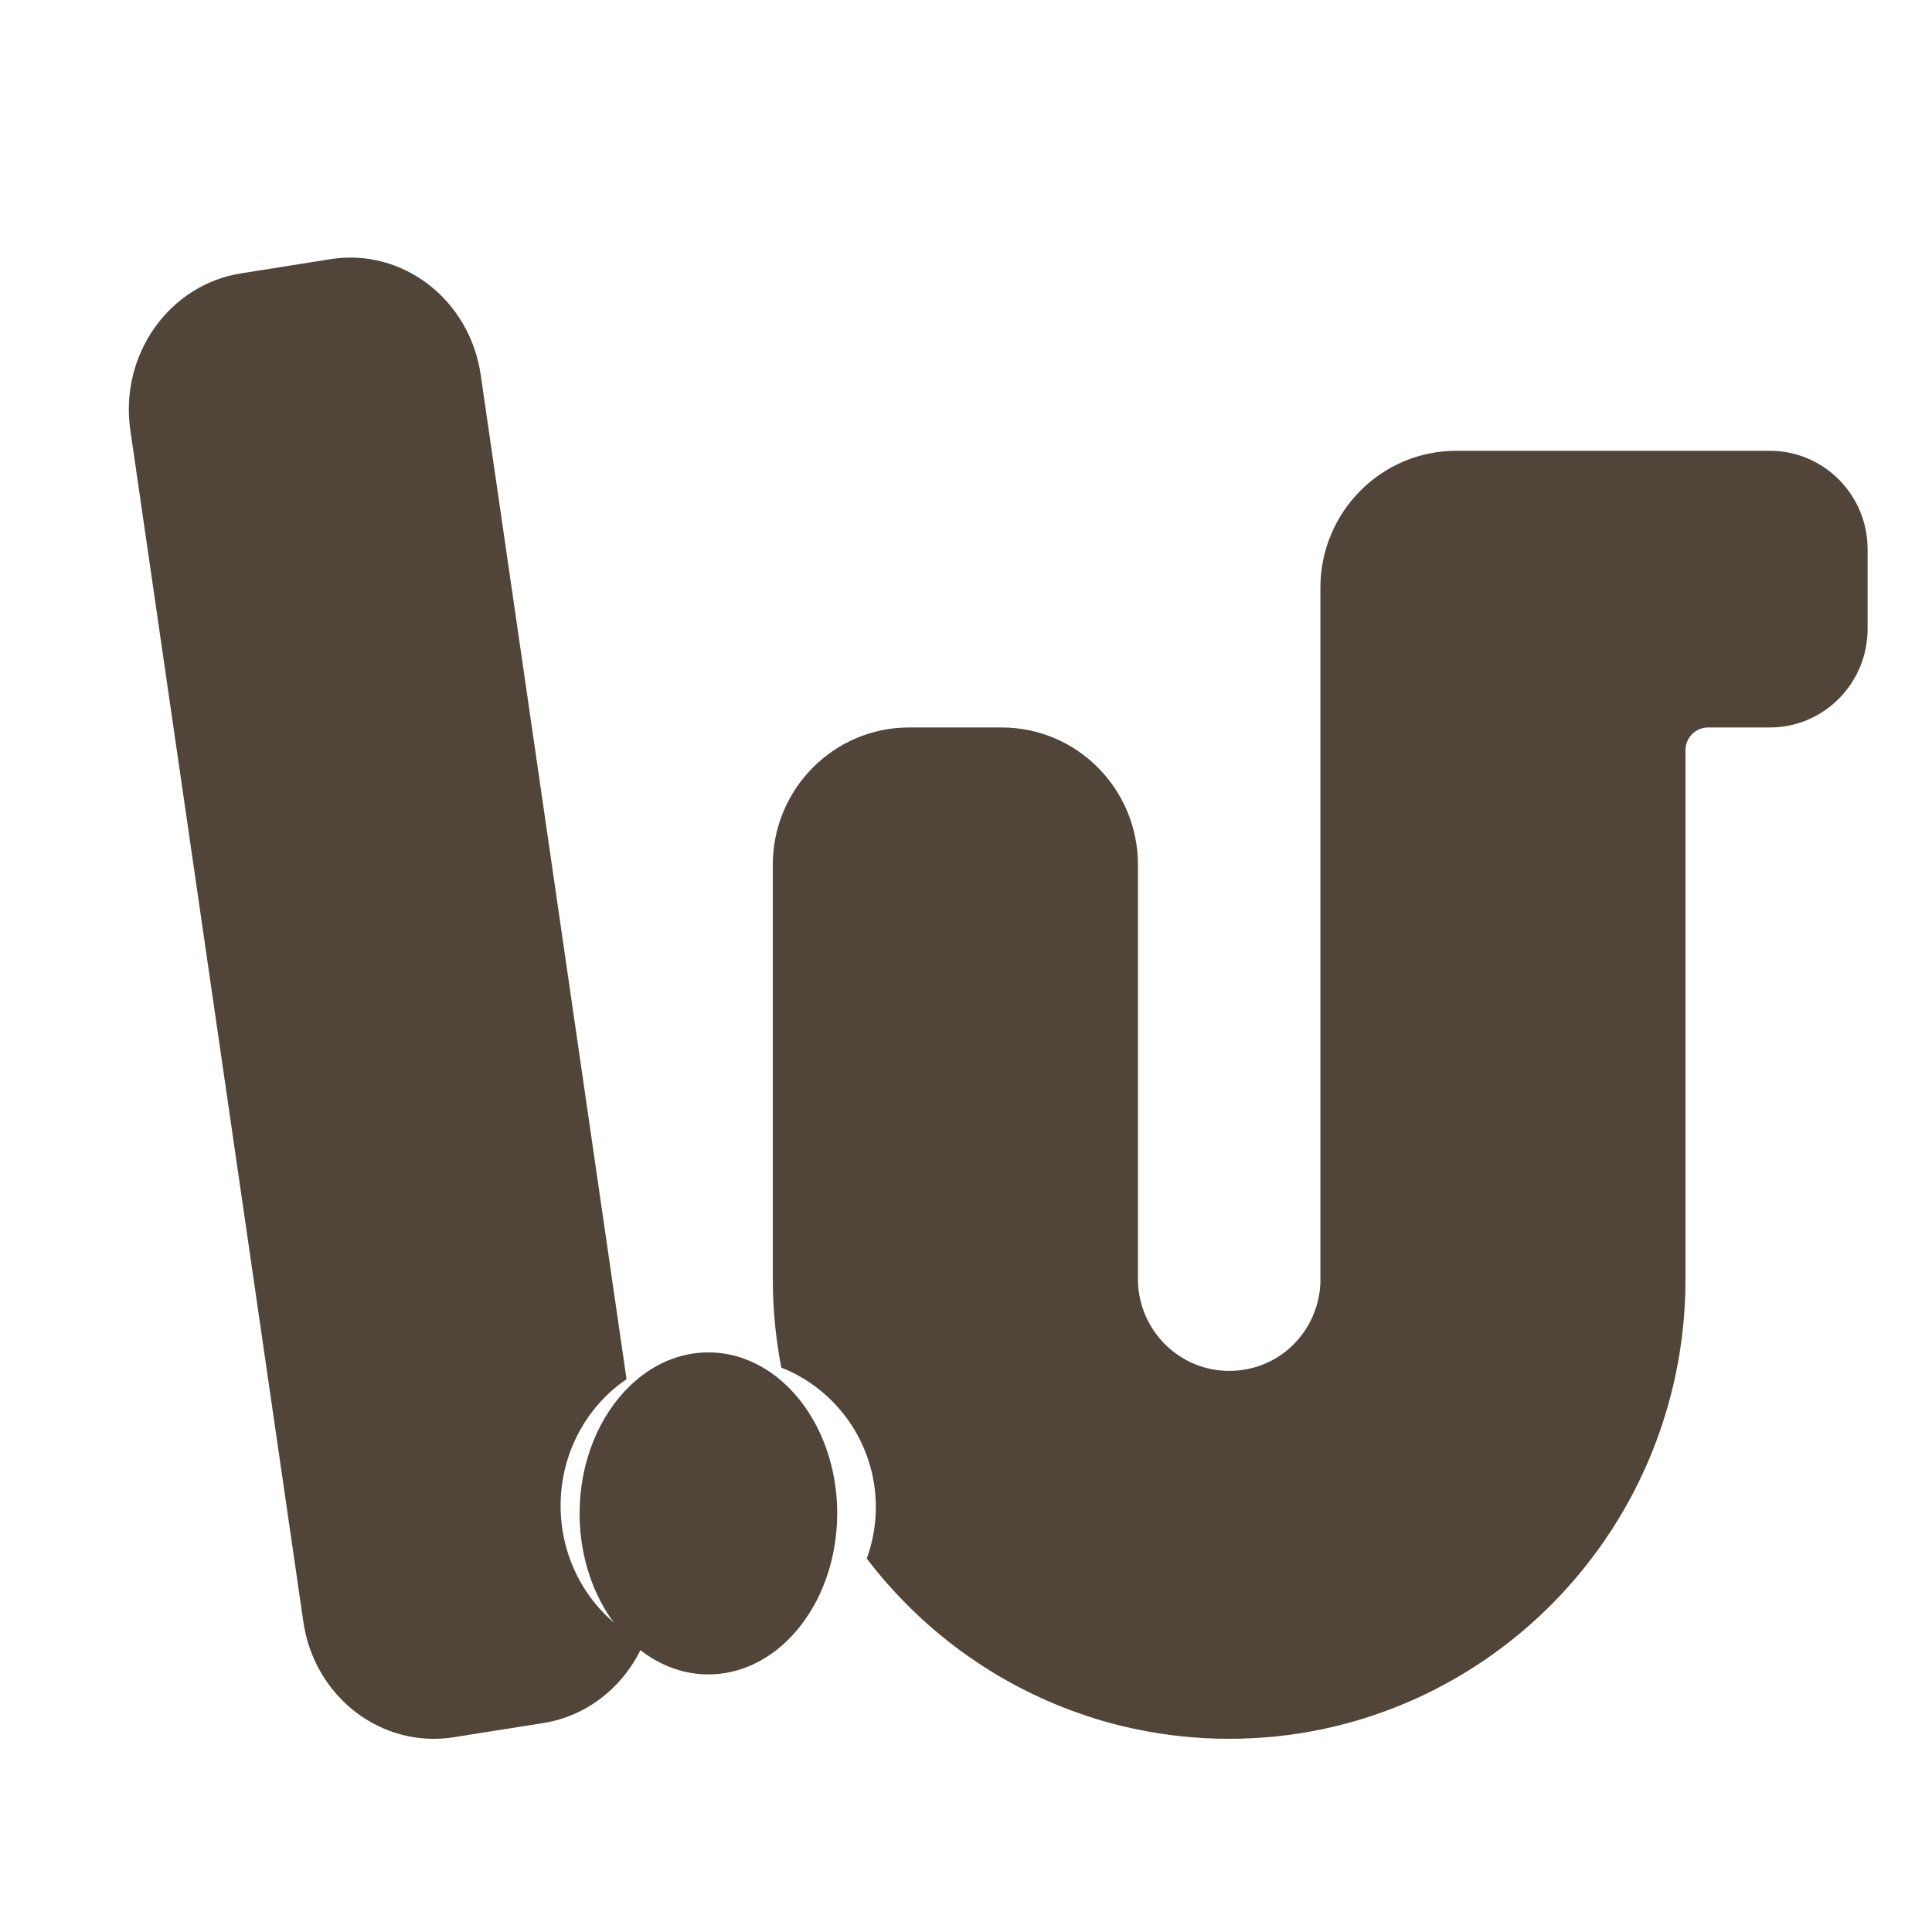 <svg width="30" height="30" viewBox="0 0 30 30" fill="none" xmlns="http://www.w3.org/2000/svg">
<path d="M10 25.502C9.727 26.15 9.152 26.642 8.433 26.756L7.042 26.976C5.924 27.153 4.879 26.35 4.71 25.181L2.024 6.682C1.853 5.513 2.623 4.422 3.742 4.245L5.133 4.024C6.25 3.847 7.294 4.651 7.464 5.819L9.729 21.416C9.114 21.834 8.705 22.558 8.705 23.381C8.705 24.318 9.236 25.129 10 25.502Z" fill="#504538"/>
<path d="M29 8.529V9.766C29 10.611 28.32 11.296 27.483 11.296H26.524C26.33 11.296 26.172 11.454 26.172 11.649V19.858C26.172 19.92 26.171 19.982 26.17 20.043C26.094 23.092 24.121 25.666 21.396 26.611C21.107 26.713 20.809 26.794 20.503 26.857C20.045 26.951 19.572 27 19.087 27C18.601 27 18.128 26.951 17.671 26.857C17.366 26.795 17.066 26.713 16.777 26.611C15.449 26.151 14.298 25.303 13.459 24.201C13.55 23.951 13.6 23.682 13.6 23.402C13.6 22.417 12.99 21.575 12.132 21.236C12.059 20.858 12.015 20.47 12.003 20.073C12.001 20.003 12 19.93 12 19.858V13.429C12 12.25 12.948 11.296 14.117 11.296H15.553C16.723 11.296 17.67 12.25 17.67 13.429V19.893C17.689 20.666 18.316 21.287 19.088 21.287C19.859 21.287 20.466 20.685 20.503 19.929V9.127C20.503 7.952 21.447 7 22.613 7H27.483C28.32 7 29 7.684 29 8.529Z" fill="#504538"/>
<path d="M13 23.5C13 23.693 12.983 23.882 12.948 24.063C12.744 25.172 11.948 26 10.999 26C10.686 26 10.388 25.909 10.124 25.748C9.459 25.341 9 24.487 9 23.5C9 22.695 9.307 21.976 9.784 21.517C10.121 21.193 10.542 21 10.999 21C11.344 21 11.668 21.11 11.951 21.301C12.576 21.725 13 22.552 13 23.5Z" fill="#504538"/>
</svg>
